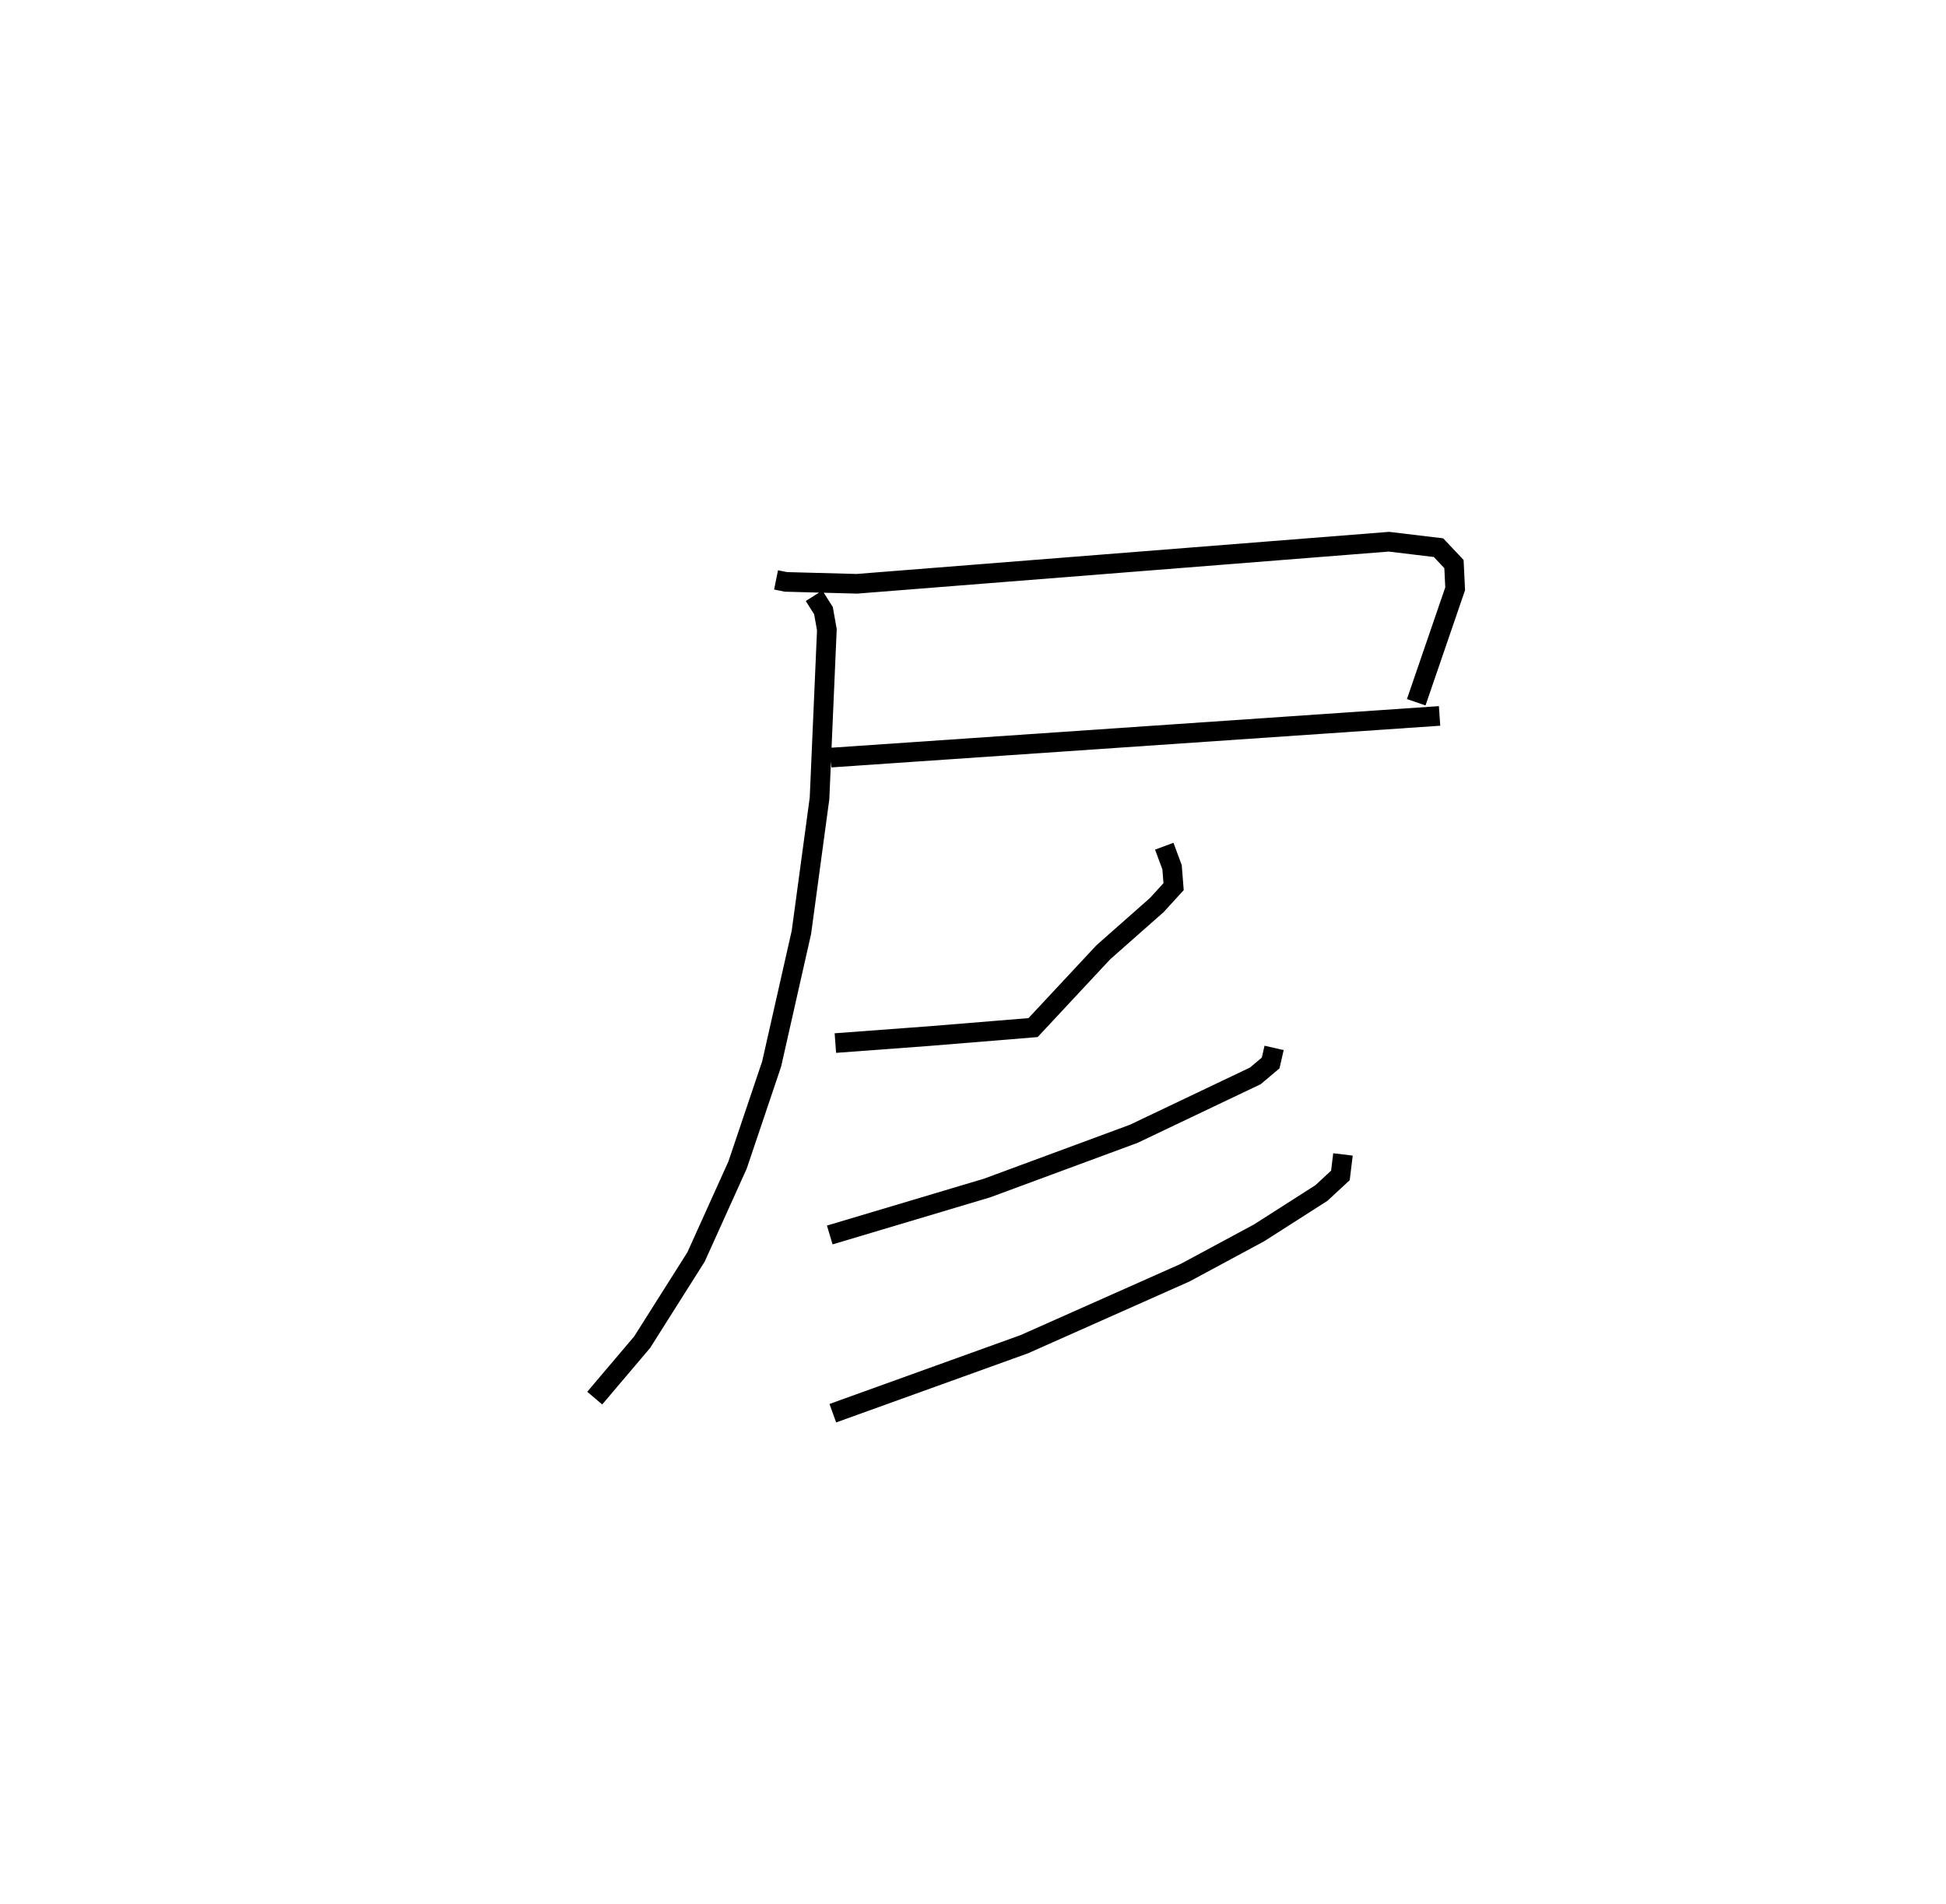 <?xml version="1.0" encoding="utf-8" ?>
<svg baseProfile="full" height="96.973" version="1.1" width="99.109" xmlns="http://www.w3.org/2000/svg" xmlns:ev="http://www.w3.org/2001/xml-events" xmlns:xlink="http://www.w3.org/1999/xlink"><defs /><rect fill="white" height="96.973" width="99.109" x="0" y="0" /><path d="M25,25 m0.0,0.0 m14.524,4.534 l0.501,0.101 3.614,0.097 l27.096,-2.143 2.528,0.303 l0.787,0.835 0.061,1.258 l-1.983,5.78 m-29.821,2.819 l31.01,-2.123 m-31.857,-6.12 l0.479,0.758 0.173,0.969 l-0.374,8.593 -0.922,6.819 l-1.517,6.709 -1.735,5.145 l-2.114,4.679 -2.744,4.341 l-2.417,2.85 m29.006,-28.108 l0.398,1.072 0.078,0.988 l-0.854,0.935 -2.726,2.408 l-3.577,3.835 -5.309,0.434 l-4.76,0.354 m22.345,0.246 l-0.176,0.768 -0.779,0.656 l-6.192,2.95 -7.469,2.761 l-8.015,2.393 m26.138,-4.103 l-0.13,1.068 -0.967,0.897 l-3.173,2.028 -3.768,2.029 l-8.197,3.645 -9.747,3.512 " fill="none" stroke="black" stroke-width="1" /></svg>